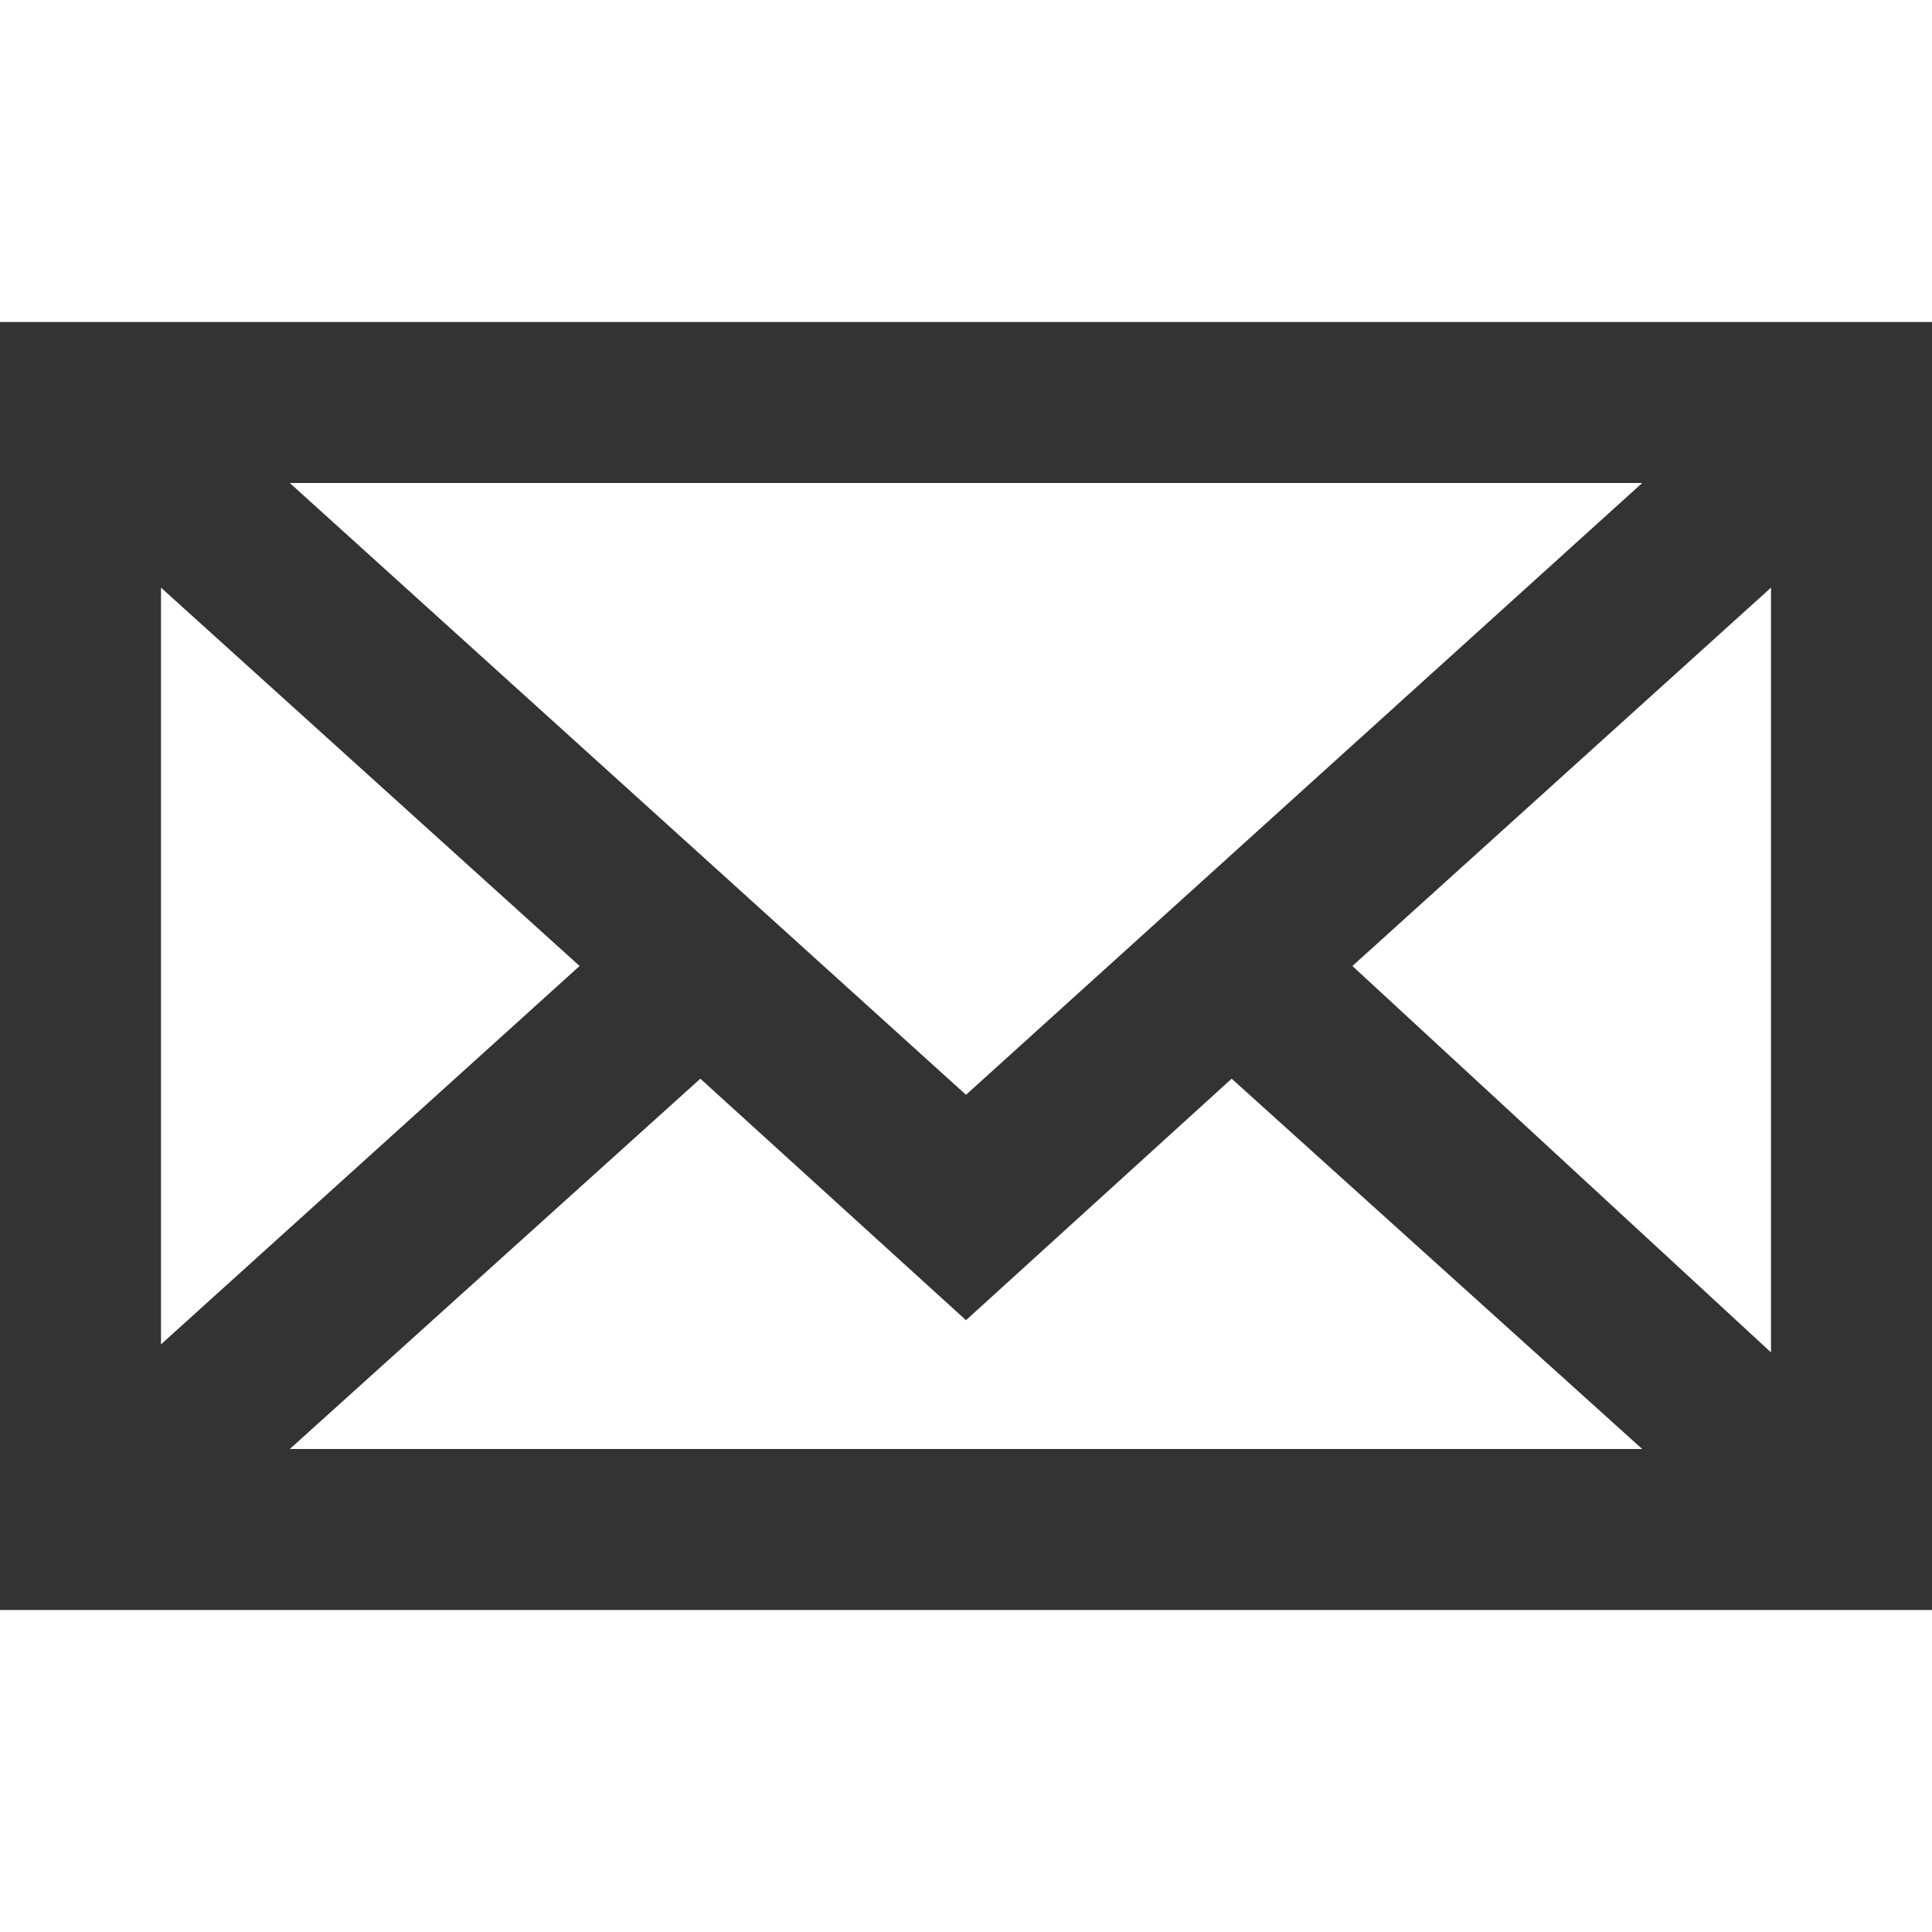<?xml version="1.0" encoding="utf-8"?>
<!-- Generator: Adobe Illustrator 18.1.1, SVG Export Plug-In . SVG Version: 6.00 Build 0)  -->
<!DOCTYPE svg PUBLIC "-//W3C//DTD SVG 1.1//EN" "http://www.w3.org/Graphics/SVG/1.1/DTD/svg11.dtd">
<svg version="1.1" id="Layer_1" xmlns="http://www.w3.org/2000/svg" xmlns:xlink="http://www.w3.org/1999/xlink" x="0px" y="0px"
	 viewBox="0 0 24 24" enable-background="new 0 0 24 24" xml:space="preserve">
<path fill="#333333" d="M0,4v16h24V4H0z M12,13.6L3.6,6h16.8L12,13.6z M7.2,12L2,16.7V7.3L7.2,12z M8.7,13.4l3.3,3l3.3-3l5.1,4.6
	H3.6L8.7,13.4z M16.8,12L22,7.3v9.5L16.8,12z"/>
</svg>
